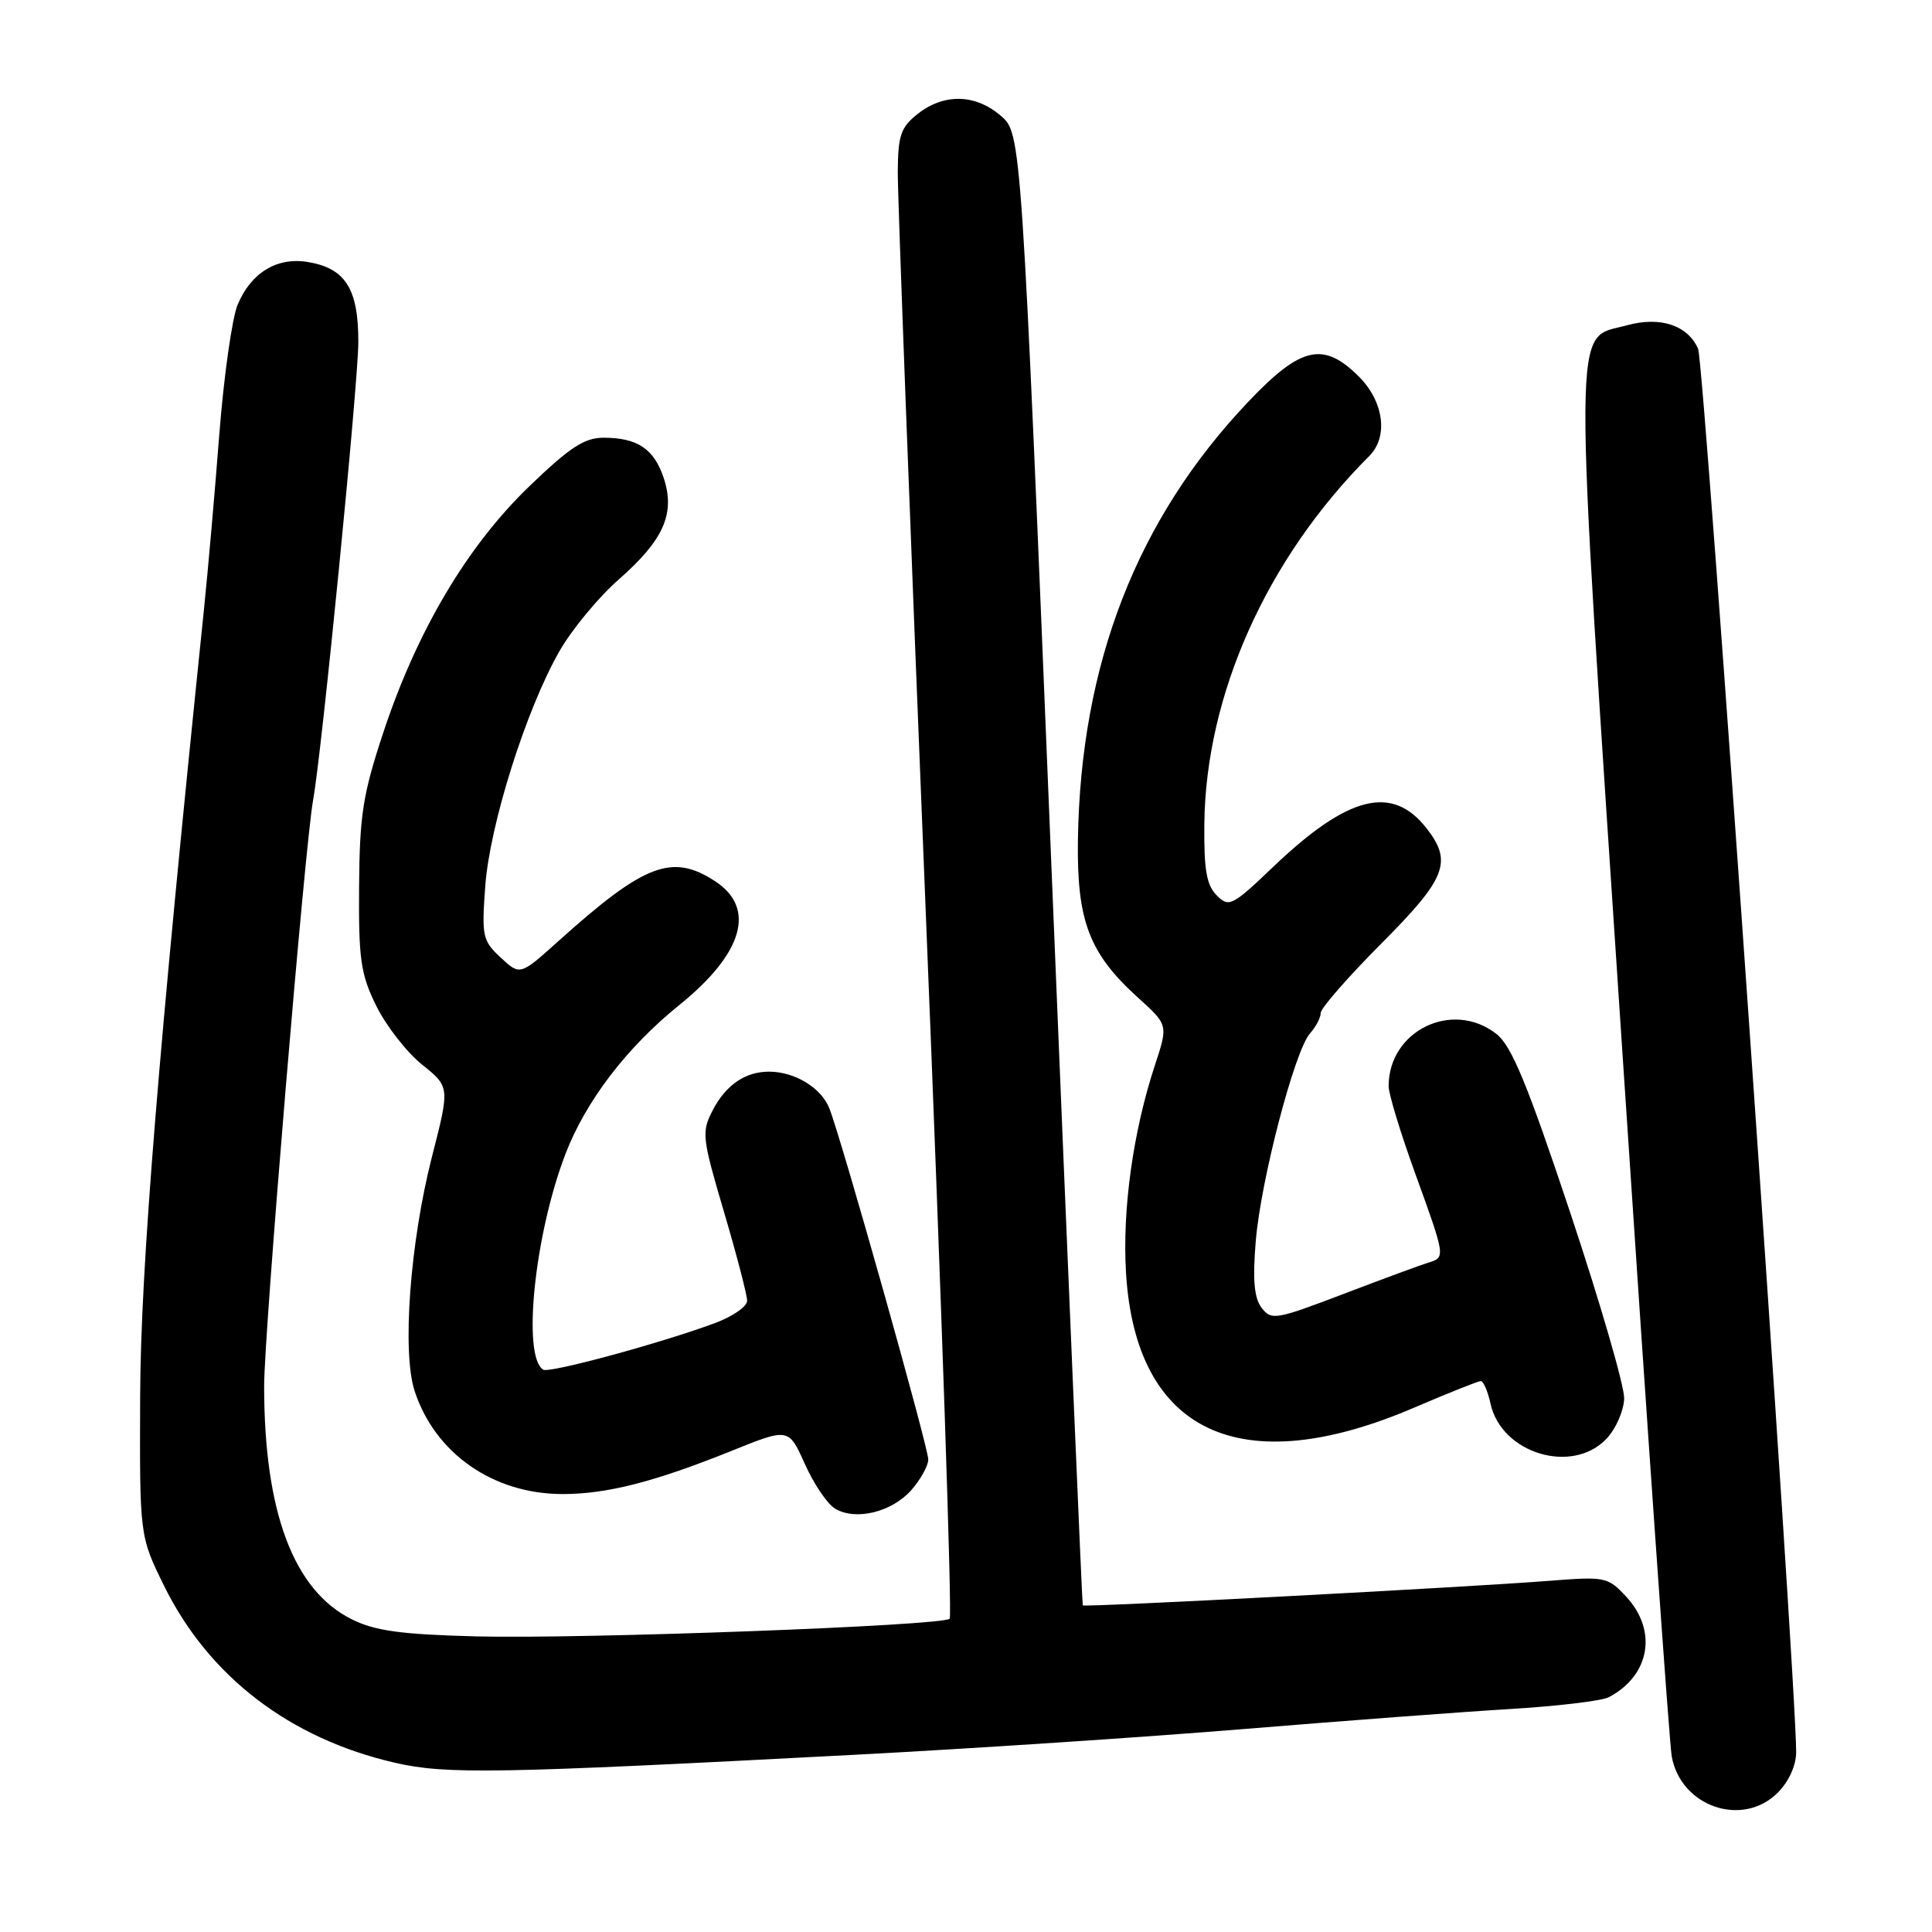 <?xml version="1.0" encoding="UTF-8" standalone="no"?>
<!DOCTYPE svg PUBLIC "-//W3C//DTD SVG 1.1//EN" "http://www.w3.org/Graphics/SVG/1.1/DTD/svg11.dtd" >
<svg xmlns="http://www.w3.org/2000/svg" xmlns:xlink="http://www.w3.org/1999/xlink" version="1.1" viewBox="0 0 256 256">
 <g >
 <path fill="currentColor"
d=" M 235.55 237.55 C 237.04 236.05 238.00 233.94 238.00 232.15 C 238.00 222.45 225.82 48.09 225.01 46.23 C 223.65 43.10 219.99 41.89 215.59 43.10 C 208.32 45.11 208.35 39.41 214.99 139.66 C 218.26 189.07 221.19 230.94 221.51 232.71 C 222.69 239.39 230.88 242.21 235.55 237.55 Z  M 113.00 232.53 C 128.68 231.71 152.07 230.16 165.00 229.09 C 177.93 228.03 193.68 226.84 200.00 226.46 C 206.32 226.08 212.25 225.38 213.17 224.89 C 218.63 222.02 219.66 216.09 215.49 211.58 C 213.05 208.95 212.72 208.88 205.24 209.47 C 194.45 210.32 143.65 213.00 143.47 212.72 C 143.39 212.60 141.53 168.67 139.33 115.09 C 135.34 17.69 135.34 17.69 132.61 15.34 C 129.25 12.45 125.10 12.35 121.63 15.07 C 119.35 16.87 118.99 17.91 118.96 22.82 C 118.94 25.95 120.61 70.21 122.68 121.20 C 124.75 172.18 126.17 214.16 125.84 214.49 C 124.91 215.42 77.19 217.19 63.07 216.83 C 53.14 216.57 49.69 216.10 46.62 214.57 C 38.90 210.74 35.00 200.36 35.00 183.64 C 35.00 176.62 40.41 111.87 41.49 106.00 C 42.63 99.79 47.46 50.86 47.48 45.35 C 47.50 38.24 45.76 35.51 40.69 34.70 C 36.65 34.07 33.25 36.16 31.49 40.37 C 30.75 42.14 29.66 49.86 29.06 57.54 C 28.47 65.22 27.54 75.78 27.00 81.00 C 20.98 139.31 18.64 168.15 18.57 185.02 C 18.50 203.53 18.50 203.53 21.73 210.11 C 27.65 222.14 38.40 230.38 52.36 233.58 C 59.14 235.13 65.64 235.02 113.00 232.53 Z  M 120.75 197.45 C 121.99 196.04 123.00 194.21 123.00 193.39 C 123.00 191.74 111.54 151.05 109.90 146.88 C 108.82 144.13 105.31 142.00 101.89 142.00 C 98.75 142.00 96.17 143.78 94.44 147.11 C 92.94 150.01 93.02 150.72 95.93 160.58 C 97.62 166.30 99.00 171.60 99.00 172.36 C 99.00 173.11 97.09 174.44 94.75 175.31 C 87.63 177.96 72.79 181.99 71.98 181.49 C 69.17 179.75 70.81 163.71 74.89 153.00 C 77.57 145.96 83.03 138.80 90.00 133.18 C 98.48 126.34 100.22 120.34 94.76 116.77 C 89.06 113.04 85.39 114.45 73.97 124.72 C 68.91 129.27 68.91 129.27 66.34 126.88 C 63.94 124.65 63.81 124.06 64.30 117.41 C 64.90 109.25 69.72 93.99 74.12 86.30 C 75.77 83.41 79.31 79.13 81.99 76.78 C 87.94 71.56 89.50 68.05 87.95 63.35 C 86.67 59.48 84.46 58.00 79.97 58.00 C 77.43 58.00 75.47 59.29 70.05 64.52 C 61.89 72.40 55.26 83.59 50.81 97.00 C 48.08 105.24 47.65 107.96 47.58 117.50 C 47.51 127.13 47.79 129.10 49.86 133.29 C 51.16 135.92 53.88 139.42 55.91 141.05 C 59.61 144.02 59.61 144.02 57.24 153.26 C 54.32 164.68 53.25 179.19 54.95 184.35 C 57.67 192.60 65.35 197.95 74.50 197.97 C 80.41 197.98 86.73 196.36 97.00 192.22 C 104.50 189.20 104.50 189.20 106.65 193.99 C 107.83 196.63 109.63 199.29 110.65 199.90 C 113.36 201.54 118.17 200.37 120.75 197.45 Z  M 212.89 190.62 C 214.12 189.31 215.16 186.92 215.21 185.31 C 215.26 183.70 212.04 172.63 208.07 160.70 C 202.38 143.63 200.30 138.59 198.29 137.01 C 192.48 132.45 184.00 136.55 184.00 143.93 C 184.00 144.94 185.57 150.11 187.50 155.43 C 191.56 166.64 191.55 166.60 189.25 167.31 C 188.29 167.60 183.23 169.47 178.01 171.46 C 169.03 174.88 168.46 174.98 167.17 173.29 C 166.18 171.99 165.97 169.59 166.39 164.50 C 167.06 156.38 171.54 139.23 173.59 136.92 C 174.37 136.05 175.00 134.84 175.00 134.22 C 175.00 133.60 178.60 129.48 183.00 125.06 C 191.66 116.37 192.51 114.19 188.99 109.71 C 184.45 103.94 178.61 105.42 168.75 114.82 C 163.25 120.07 162.84 120.27 161.22 118.64 C 159.87 117.29 159.52 115.24 159.58 109.21 C 159.76 92.06 167.84 74.01 181.44 60.42 C 183.98 57.88 183.37 53.22 180.08 49.92 C 175.36 45.20 172.38 45.88 165.39 53.25 C 150.64 68.79 143.19 87.96 142.83 111.27 C 142.67 122.03 144.31 126.33 150.82 132.22 C 154.79 135.81 154.79 135.81 153.03 141.15 C 150.14 149.93 148.70 160.24 149.20 168.62 C 150.47 189.87 164.40 196.39 187.43 186.50 C 191.91 184.58 195.87 183.00 196.21 183.00 C 196.56 183.00 197.14 184.34 197.50 185.99 C 198.95 192.61 208.36 195.44 212.89 190.62 Z "/>
</g>
</svg>
